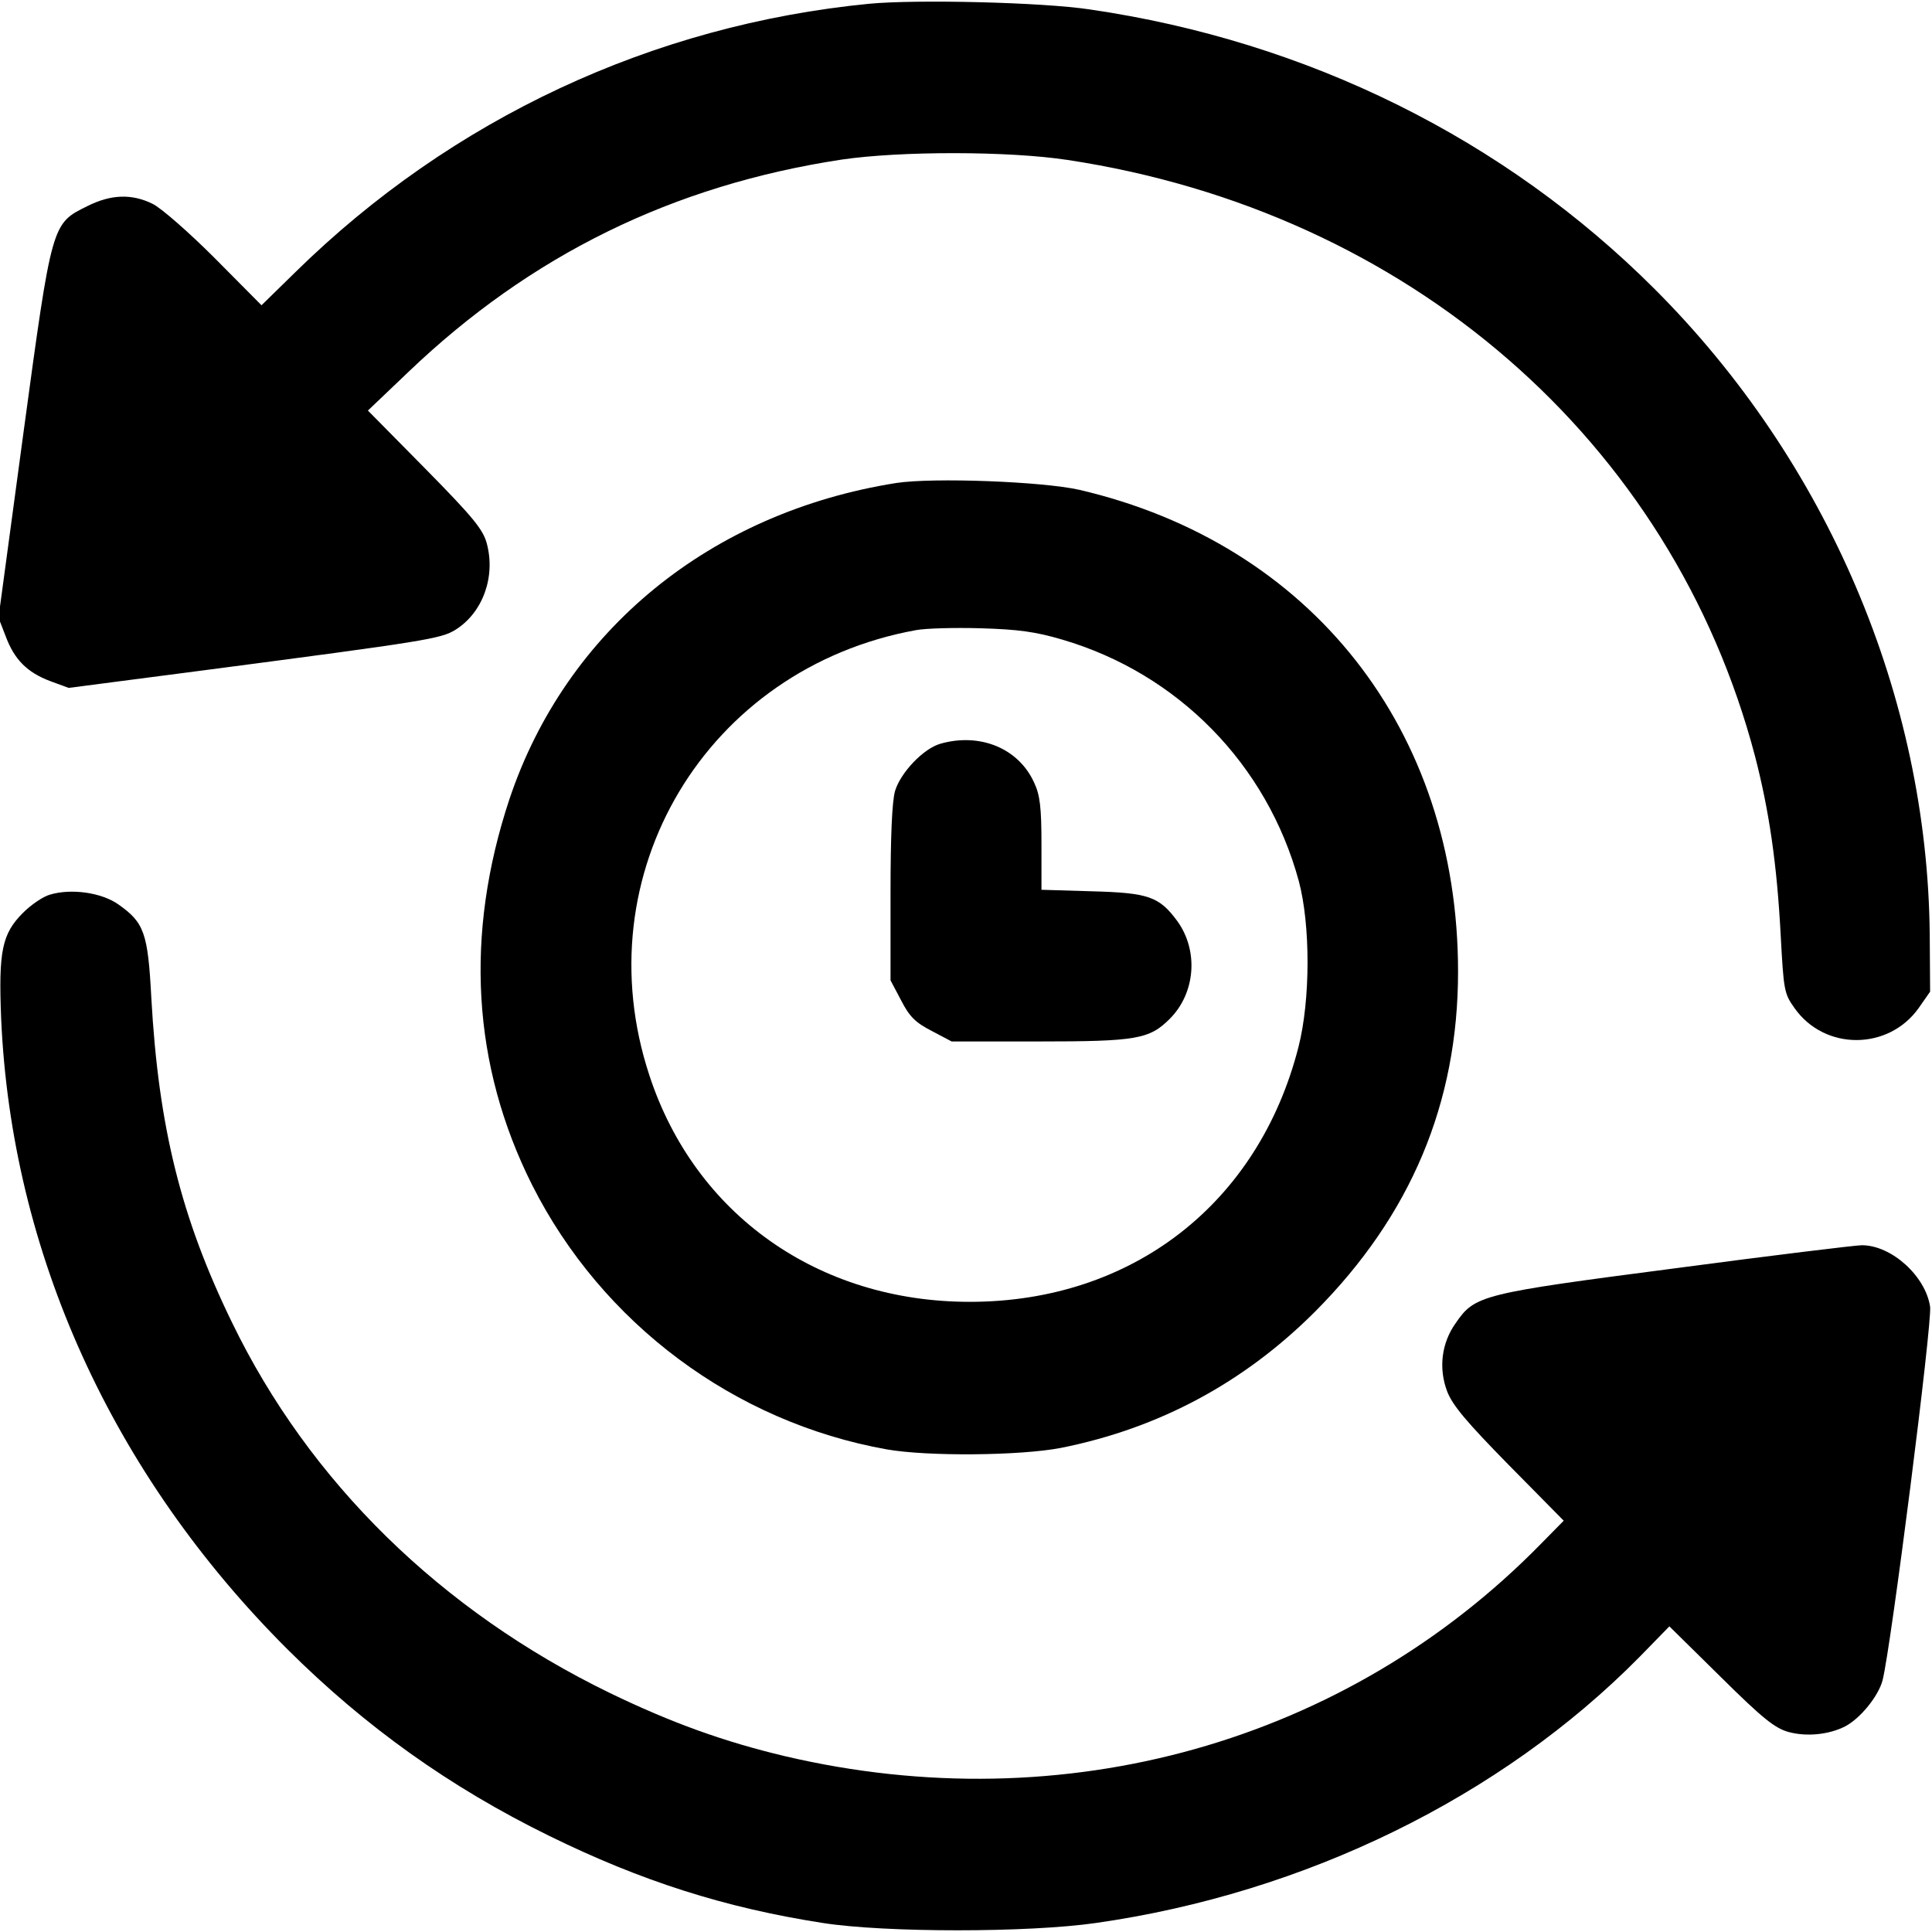 <?xml version="1.0" standalone="no"?>
<!DOCTYPE svg PUBLIC "-//W3C//DTD SVG 20010904//EN"
 "http://www.w3.org/TR/2001/REC-SVG-20010904/DTD/svg10.dtd">
<svg version="1.0" xmlns="http://www.w3.org/2000/svg"
 width="512pt" height="512pt" viewBox="0 0 512 512"
 preserveAspectRatio="xMidYMid meet">

<g transform="translate(0,512) scale(0.1,-0.1)"
fill="#000000" stroke="none">
<path d="M2303 5110 c-573 -56 -1105 -304 -1519 -710 l-91 -89 -124 125 c-68
68 -142 133 -165 144 -55 27 -110 25 -172 -6 -95 -47 -94 -42 -170 -602 l-66
-489 19 -49 c23 -62 57 -96 118 -119 l49 -18 361 47 c587 77 625 83 664 107
72 45 107 140 83 229 -10 37 -36 69 -163 198 l-152 154 107 102 c324 310 701
495 1148 563 156 23 443 23 600 -1 902 -137 1601 -744 1821 -1580 37 -143 58
-284 68 -474 8 -147 9 -155 37 -194 80 -113 249 -112 329 1 l30 43 -1 151 c-6
631 -271 1253 -729 1711 -398 398 -920 657 -1497 741 -125 19 -459 27 -585 15z"/>
<path d="M2375 3840 c-492 -78 -875 -390 -1025 -838 -119 -359 -99 -705 60
-1022 185 -367 536 -629 940 -701 107 -19 354 -17 462 4 260 52 485 173 673
361 254 255 379 553 379 901 0 640 -389 1134 -1004 1277 -98 22 -386 33 -485
18z m440 -415 c307 -90 543 -331 627 -640 31 -116 31 -315 -1 -440 -106 -415
-441 -675 -871 -675 -401 0 -728 231 -849 600 -176 533 151 1079 706 1180 26
5 104 7 173 5 98 -3 144 -9 215 -30z"/>
<path d="M2492 3149 c-45 -13 -105 -76 -120 -125 -8 -28 -12 -119 -12 -272 l0
-230 28 -53 c22 -43 38 -59 81 -81 l53 -28 230 0 c260 0 294 6 348 60 68 68
77 180 20 259 -48 65 -76 75 -227 79 l-133 4 0 121 c0 97 -4 130 -19 162 -41
92 -144 134 -249 104z"/>
<path d="M132 2749 c-18 -5 -50 -27 -71 -48 -56 -56 -65 -102 -58 -279 27
-621 294 -1209 759 -1673 206 -205 430 -365 693 -494 244 -120 467 -191 725
-231 165 -26 546 -26 725 0 553 79 1073 333 1440 705 l79 81 136 -134 c112
-111 144 -136 180 -146 48 -13 107 -7 150 15 40 21 88 80 99 122 22 85 132
949 126 990 -12 81 -102 163 -181 163 -16 0 -238 -27 -494 -61 -514 -67 -531
-71 -582 -145 -38 -53 -46 -120 -23 -181 14 -37 52 -82 164 -196 l145 -147
-60 -61 c-516 -527 -1264 -737 -2004 -563 -160 38 -300 88 -465 168 -446 217
-795 558 -1000 981 -135 277 -195 518 -214 861 -9 172 -19 199 -87 247 -45 32
-126 43 -182 26z"/>
</g>
</svg>
